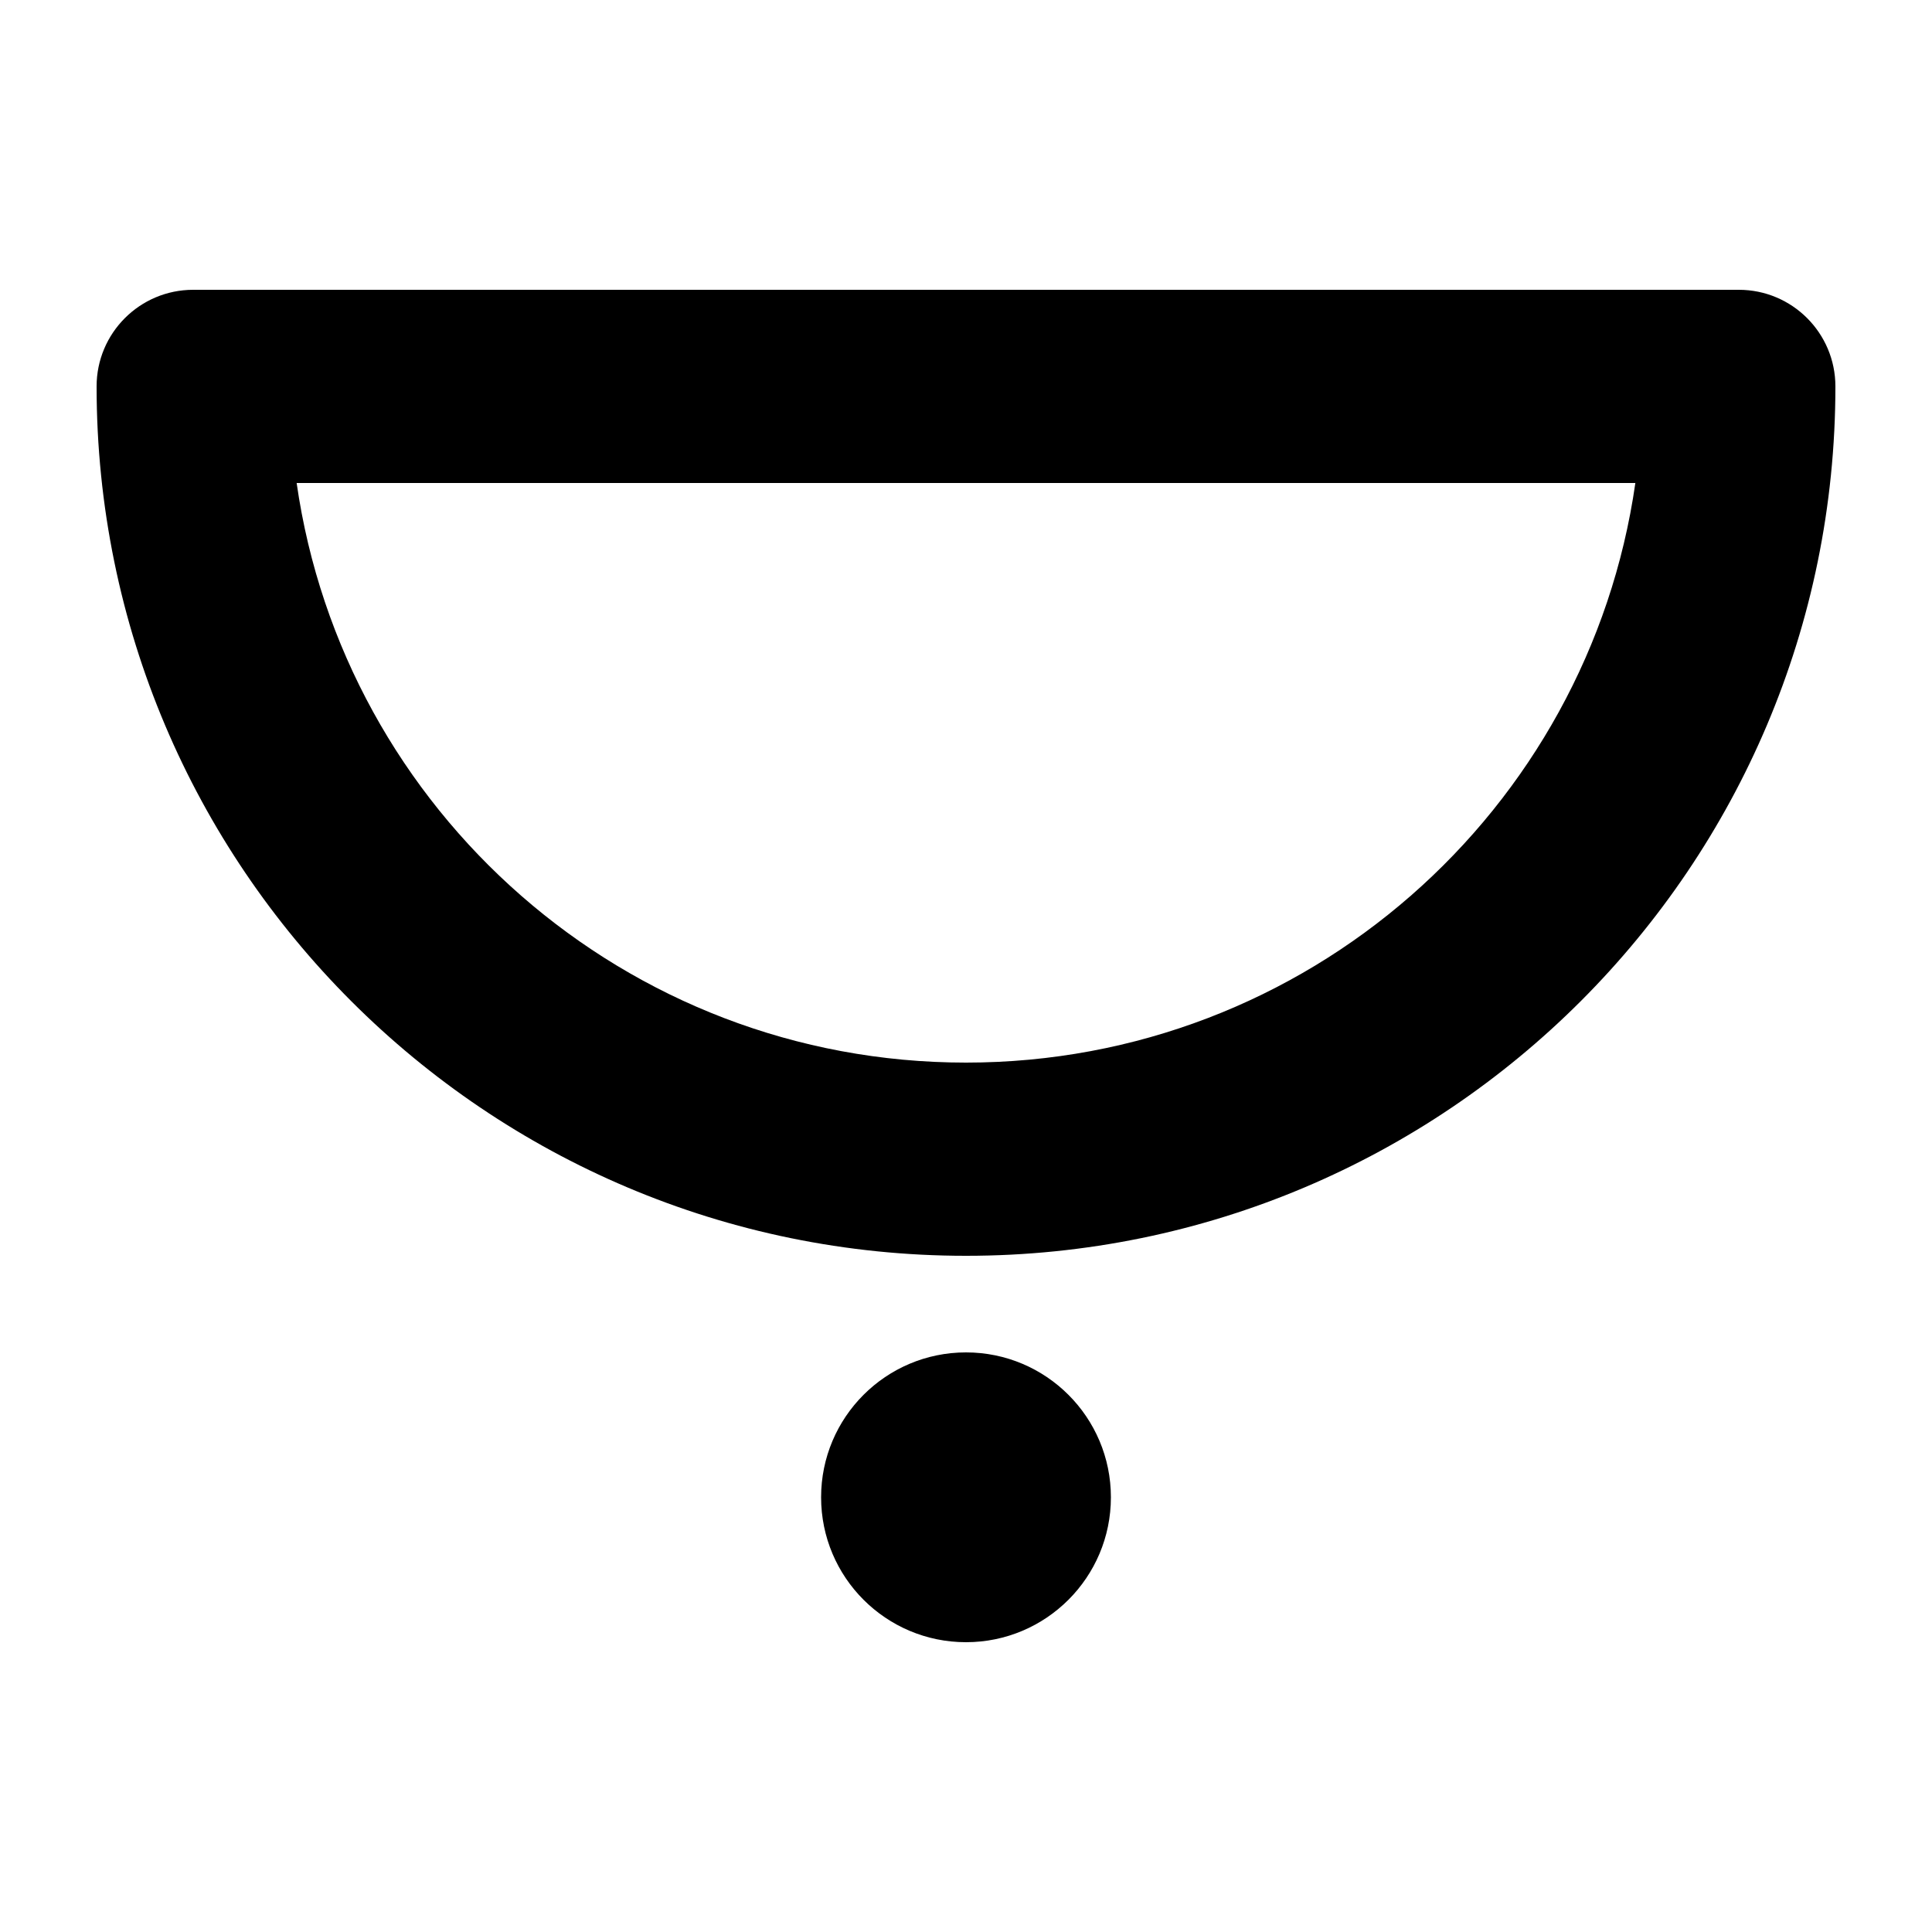 <svg width="1000" height="1000" viewBox="0 0 1000 1000" fill="none" xmlns="http://www.w3.org/2000/svg">
<g id="F1970&#9;UTA">
<rect width="1000" height="1000" fill="white"/>
<g id="Vector">
<path fill-rule="evenodd" clip-rule="evenodd" d="M50 200C50 172.386 72.386 150 100 150H900C927.614 150 950 172.386 950 200C950 448.528 748.528 650 500 650C251.472 650 50 448.528 50 200ZM153.544 250C177.806 419.615 323.676 550 500 550C676.324 550 822.194 419.615 846.456 250H153.544Z" fill="black"/>
<path d="M575 775C575 816.421 541.421 850 500 850C458.579 850 425 816.421 425 775C425 733.579 458.579 700 500 700C541.421 700 575 733.579 575 775Z" fill="black"/>
</g>
</g>
</svg>
